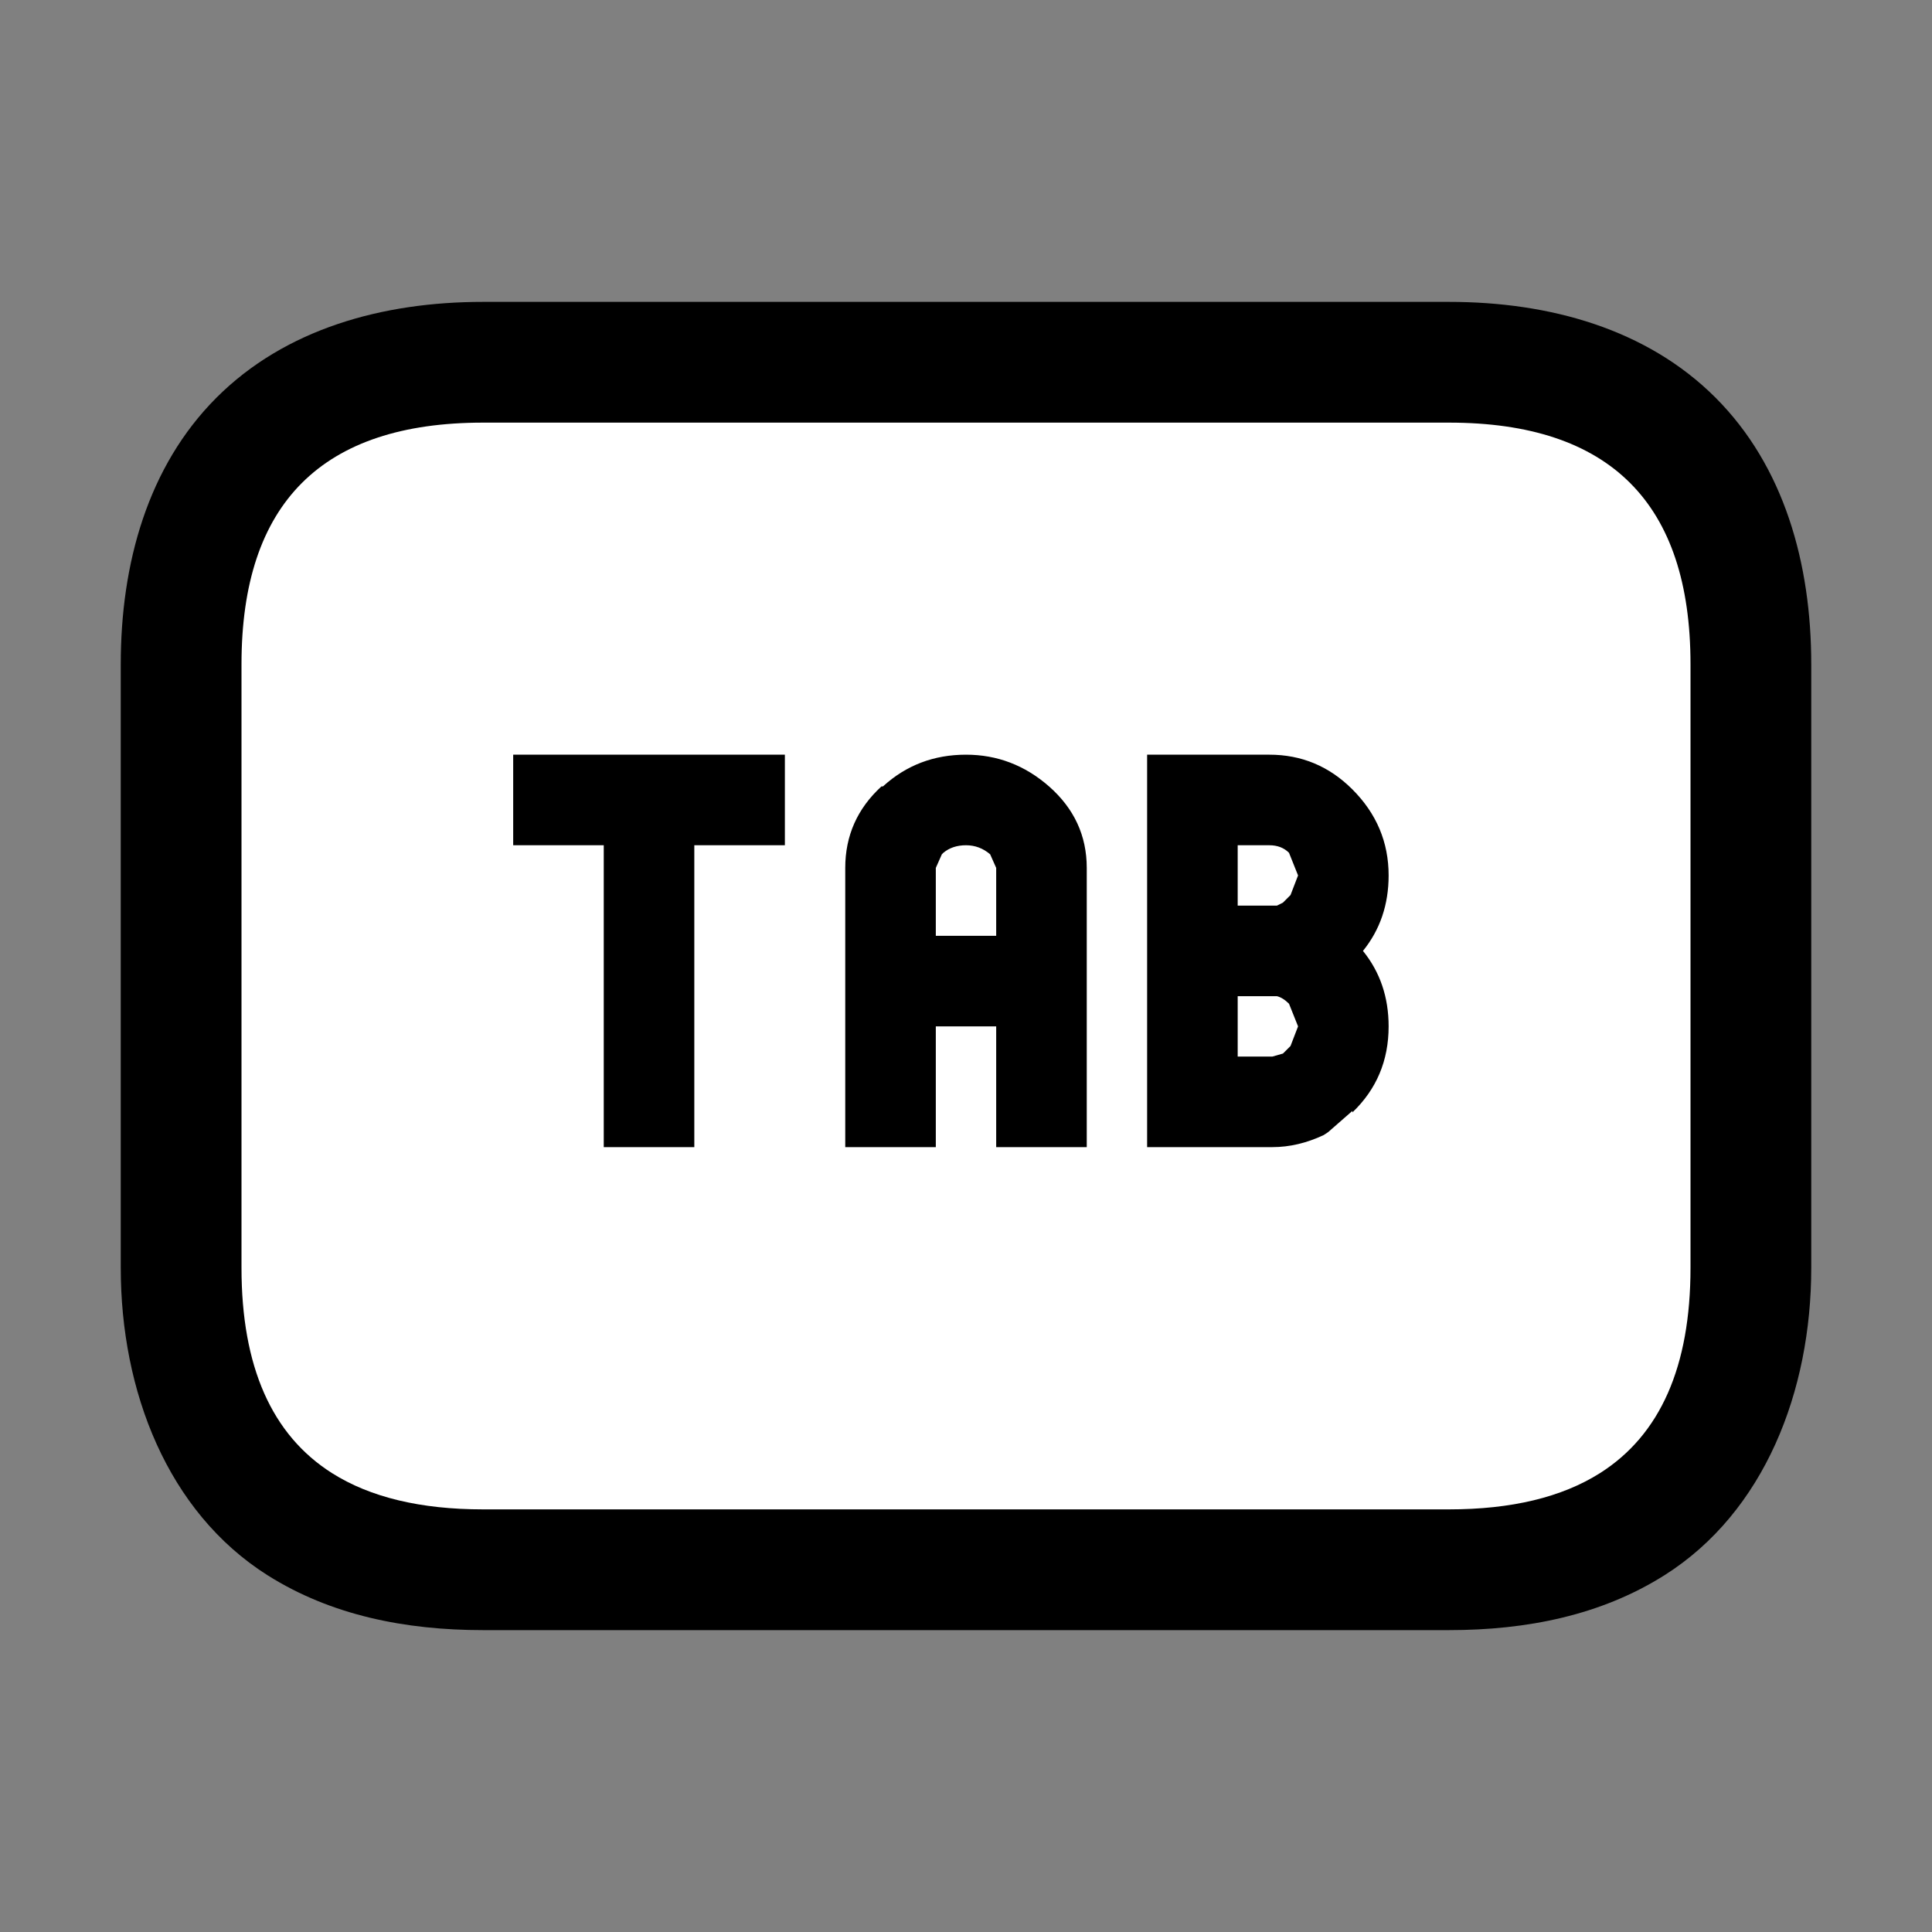 <?xml version="1.0" encoding="UTF-8"?>
<svg version="1.1" viewBox="0 0 64 64" xmlns="http://www.w3.org/2000/svg">
<rect x="0" y="0" width="64" height="64" fill="#808080" stroke="none"/>
<g stroke-linecap="round" stroke-linejoin="round">
<path d="m16 10c-3.333 0-6.552 0.896-8.828 3.172s-3.172 5.495-3.172 8.828v20c0 4.083 1.546 8.081 4.859 10.18l0.004 2e-3c2.097 1.324 4.554 1.818 7.137 1.818h32c2.583 0 5.04-0.494 7.137-1.818l0.004-2e-3c3.313-2.098 4.859-6.097 4.859-10.18v-20c0-3.333-0.896-6.552-3.172-8.828s-5.495-3.172-8.828-3.172z" color="#000000" style="-inkscape-stroke:none;paint-order:stroke markers fill"/>
<path d="m56 22v20q0 4.9-3 6.8-1.9 1.2-5 1.2h-32q-3.1 0-5-1.2-3-1.9-3-6.8v-20q0-8 8-8h32q8 0 8 8m-13.5 7.9-0.2 0.1h-1.3v-2h1.05q0.4 0 0.65 0.25l0.3 0.75-0.25 0.65-0.25 0.25m3.5-0.9q0-1.65-1.2-2.85-1.15-1.15-2.75-1.15h-4.05v13h4.15q0.85 0 1.7-0.4l0.15-0.1 0.8-0.7v0.05q1.2-1.15 1.2-2.85 0-1.45-0.85-2.5 0.85-1.05 0.85-2.5m-3.7 4q0.2 0.05 0.4 0.25l0.3 0.75-0.25 0.65-0.25 0.25-0.35 0.1h-1.15v-2h1.3m-25.3-5h3v10h3v-10h3v-3h-9v3m14 0.75 0.2-0.45 0.05-0.05q0.3-0.25 0.75-0.25t0.8 0.3l0.2 0.45v2.25h-2v-2.25m-3 0v9.25h3v-4h2v4h3v-9.25q0-1.6-1.25-2.7-1.2-1.05-2.75-1.05-1.6 0-2.75 1.05h-0.05q-1.2 1.1-1.2 2.7" color="#000000" fill="#fff" stroke-width="8" style="-inkscape-stroke:none;paint-order:stroke markers fill"/>
</g>
</svg>
